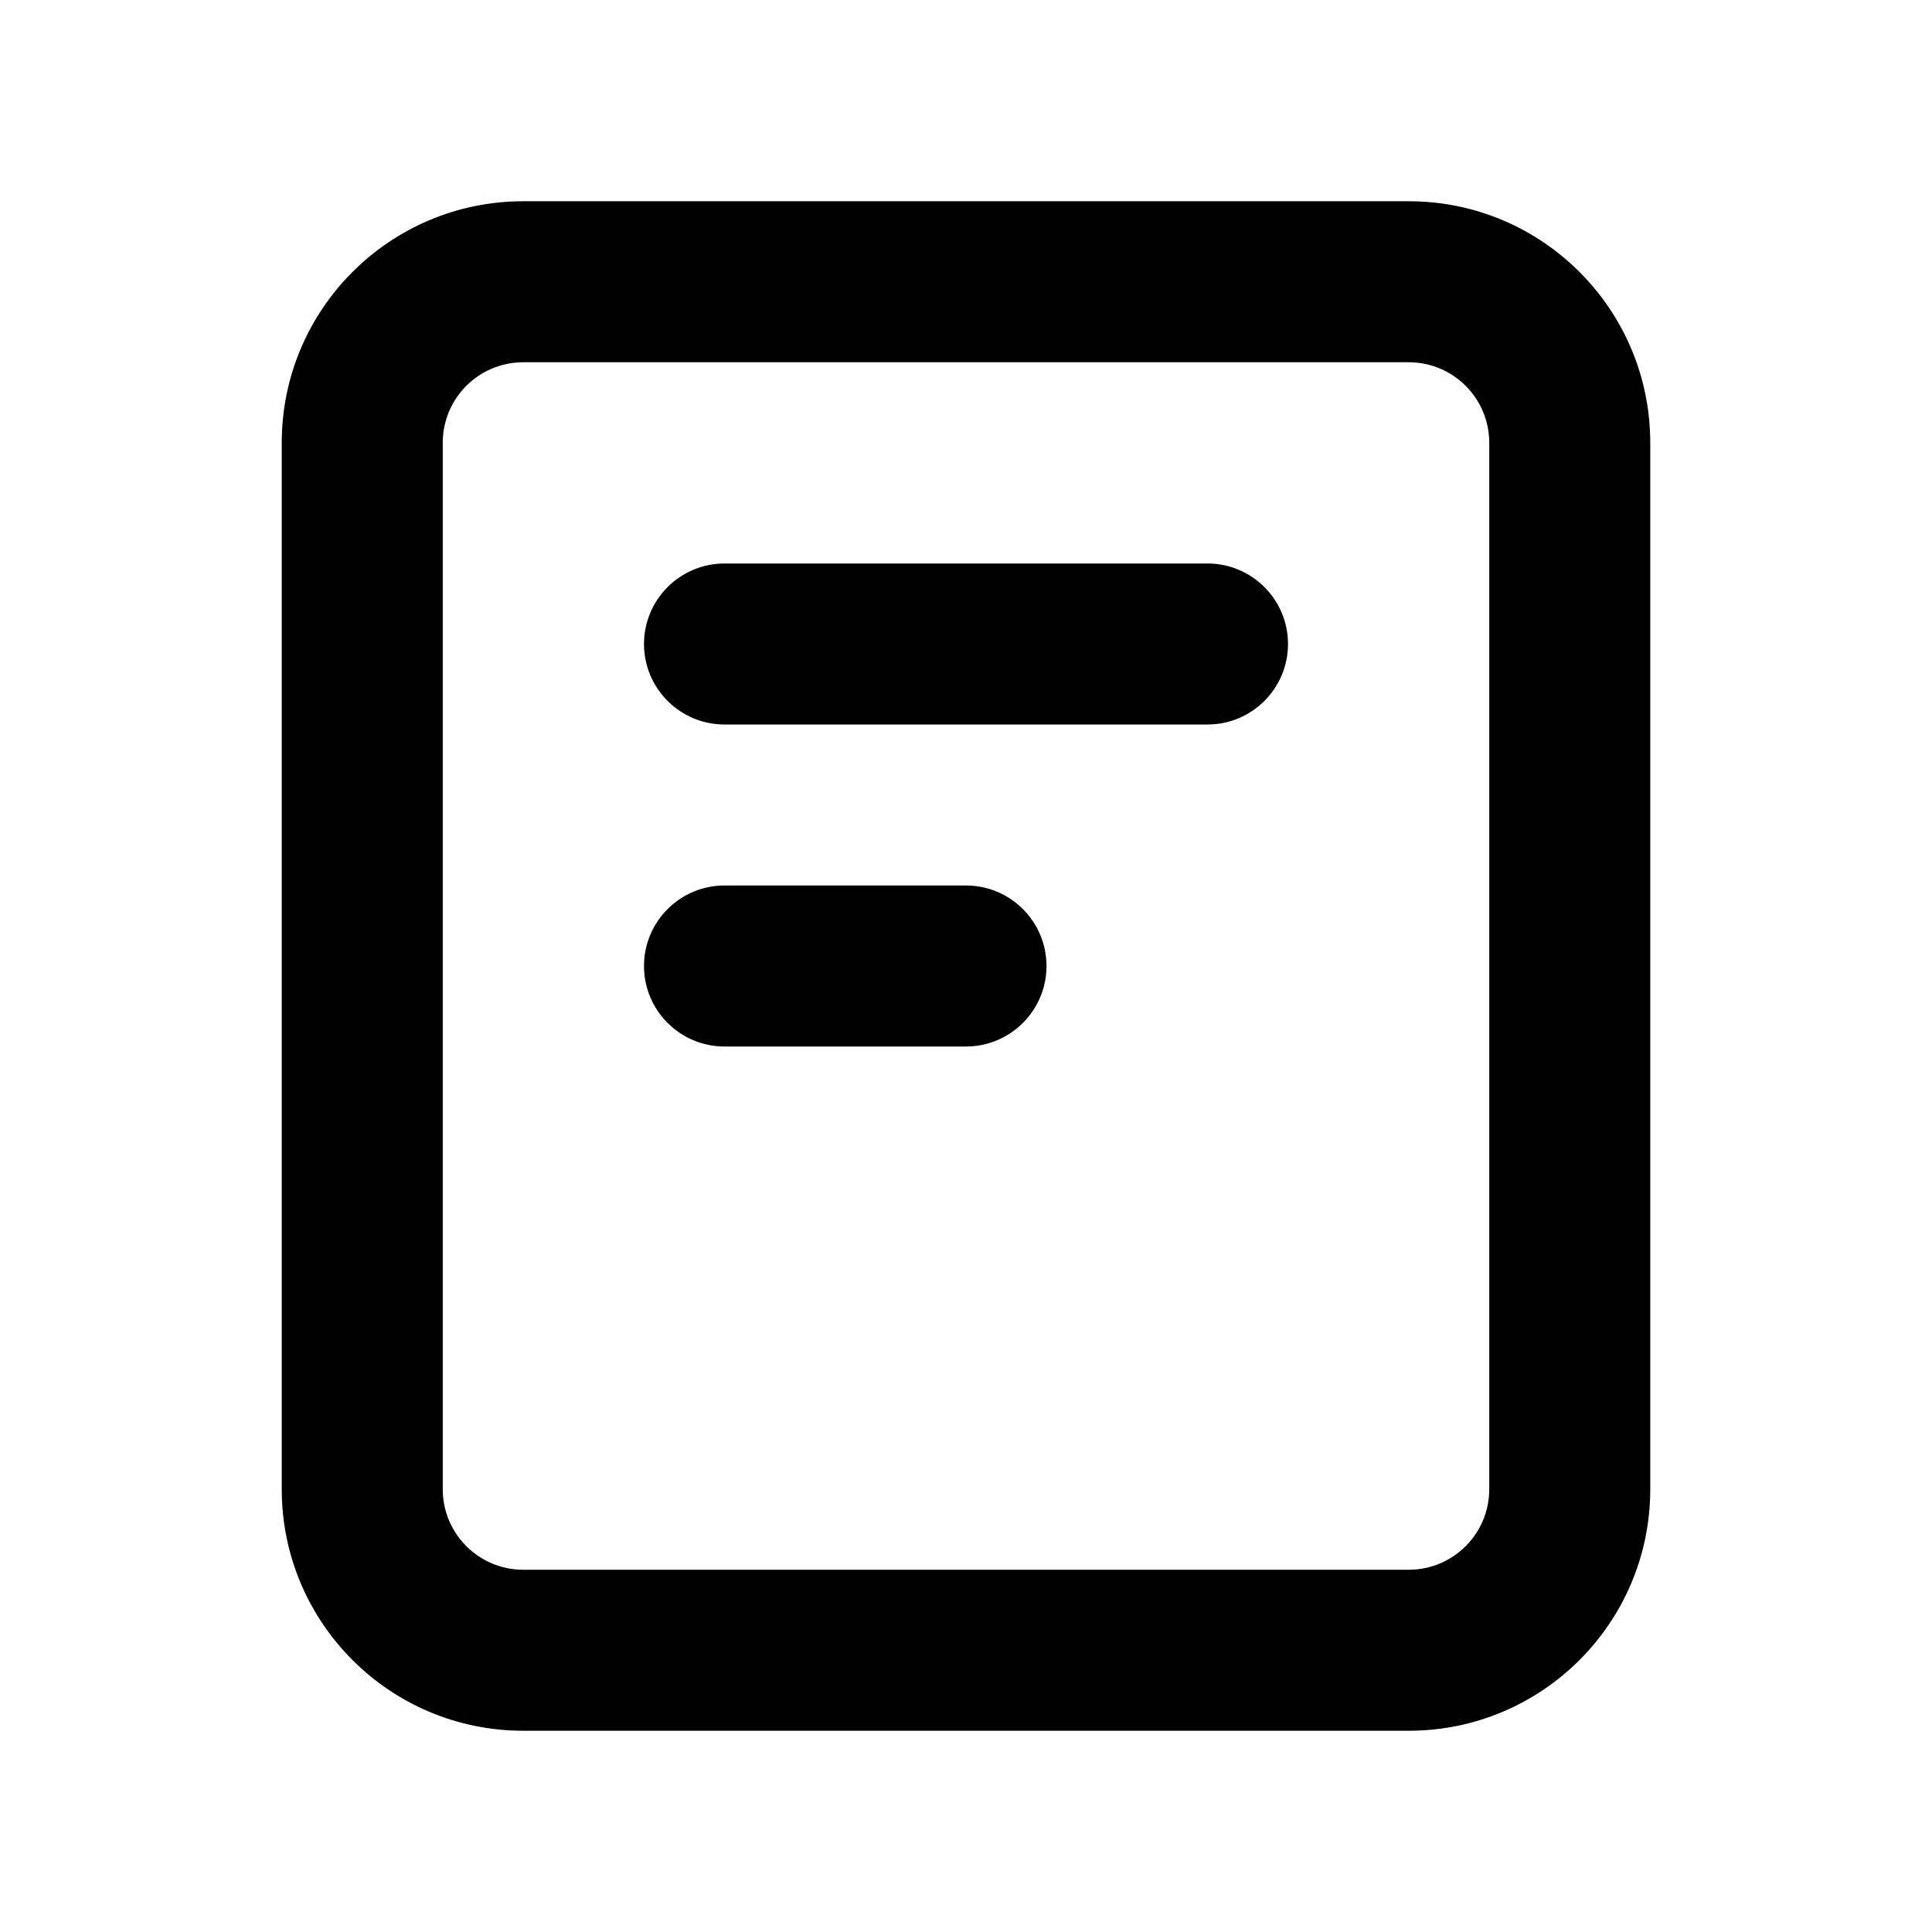 <svg width="24" height="24" viewBox="0 0 24 24" fill="none" xmlns="http://www.w3.org/2000/svg">
<path fill-rule="evenodd" clip-rule="evenodd" d="M6.5 4.5C5.948 4.5 5.5 4.948 5.5 5.5V18.5C5.5 19.052 5.948 19.5 6.5 19.5H17.5C18.052 19.5 18.5 19.052 18.5 18.5V5.5C18.5 4.948 18.052 4.5 17.5 4.5H6.5ZM3.5 5.5C3.5 3.843 4.843 2.5 6.5 2.5H17.5C19.157 2.5 20.5 3.843 20.5 5.5V18.5C20.5 20.157 19.157 21.5 17.5 21.5H6.5C4.843 21.5 3.5 20.157 3.5 18.5V5.5ZM8 8C8 7.448 8.448 7 9 7H15C15.552 7 16 7.448 16 8C16 8.552 15.552 9 15 9H9C8.448 9 8 8.552 8 8ZM8 12C8 11.448 8.448 11 9 11H12C12.552 11 13 11.448 13 12C13 12.552 12.552 13 12 13H9C8.448 13 8 12.552 8 12Z" fill="currentColor"/>
</svg>

